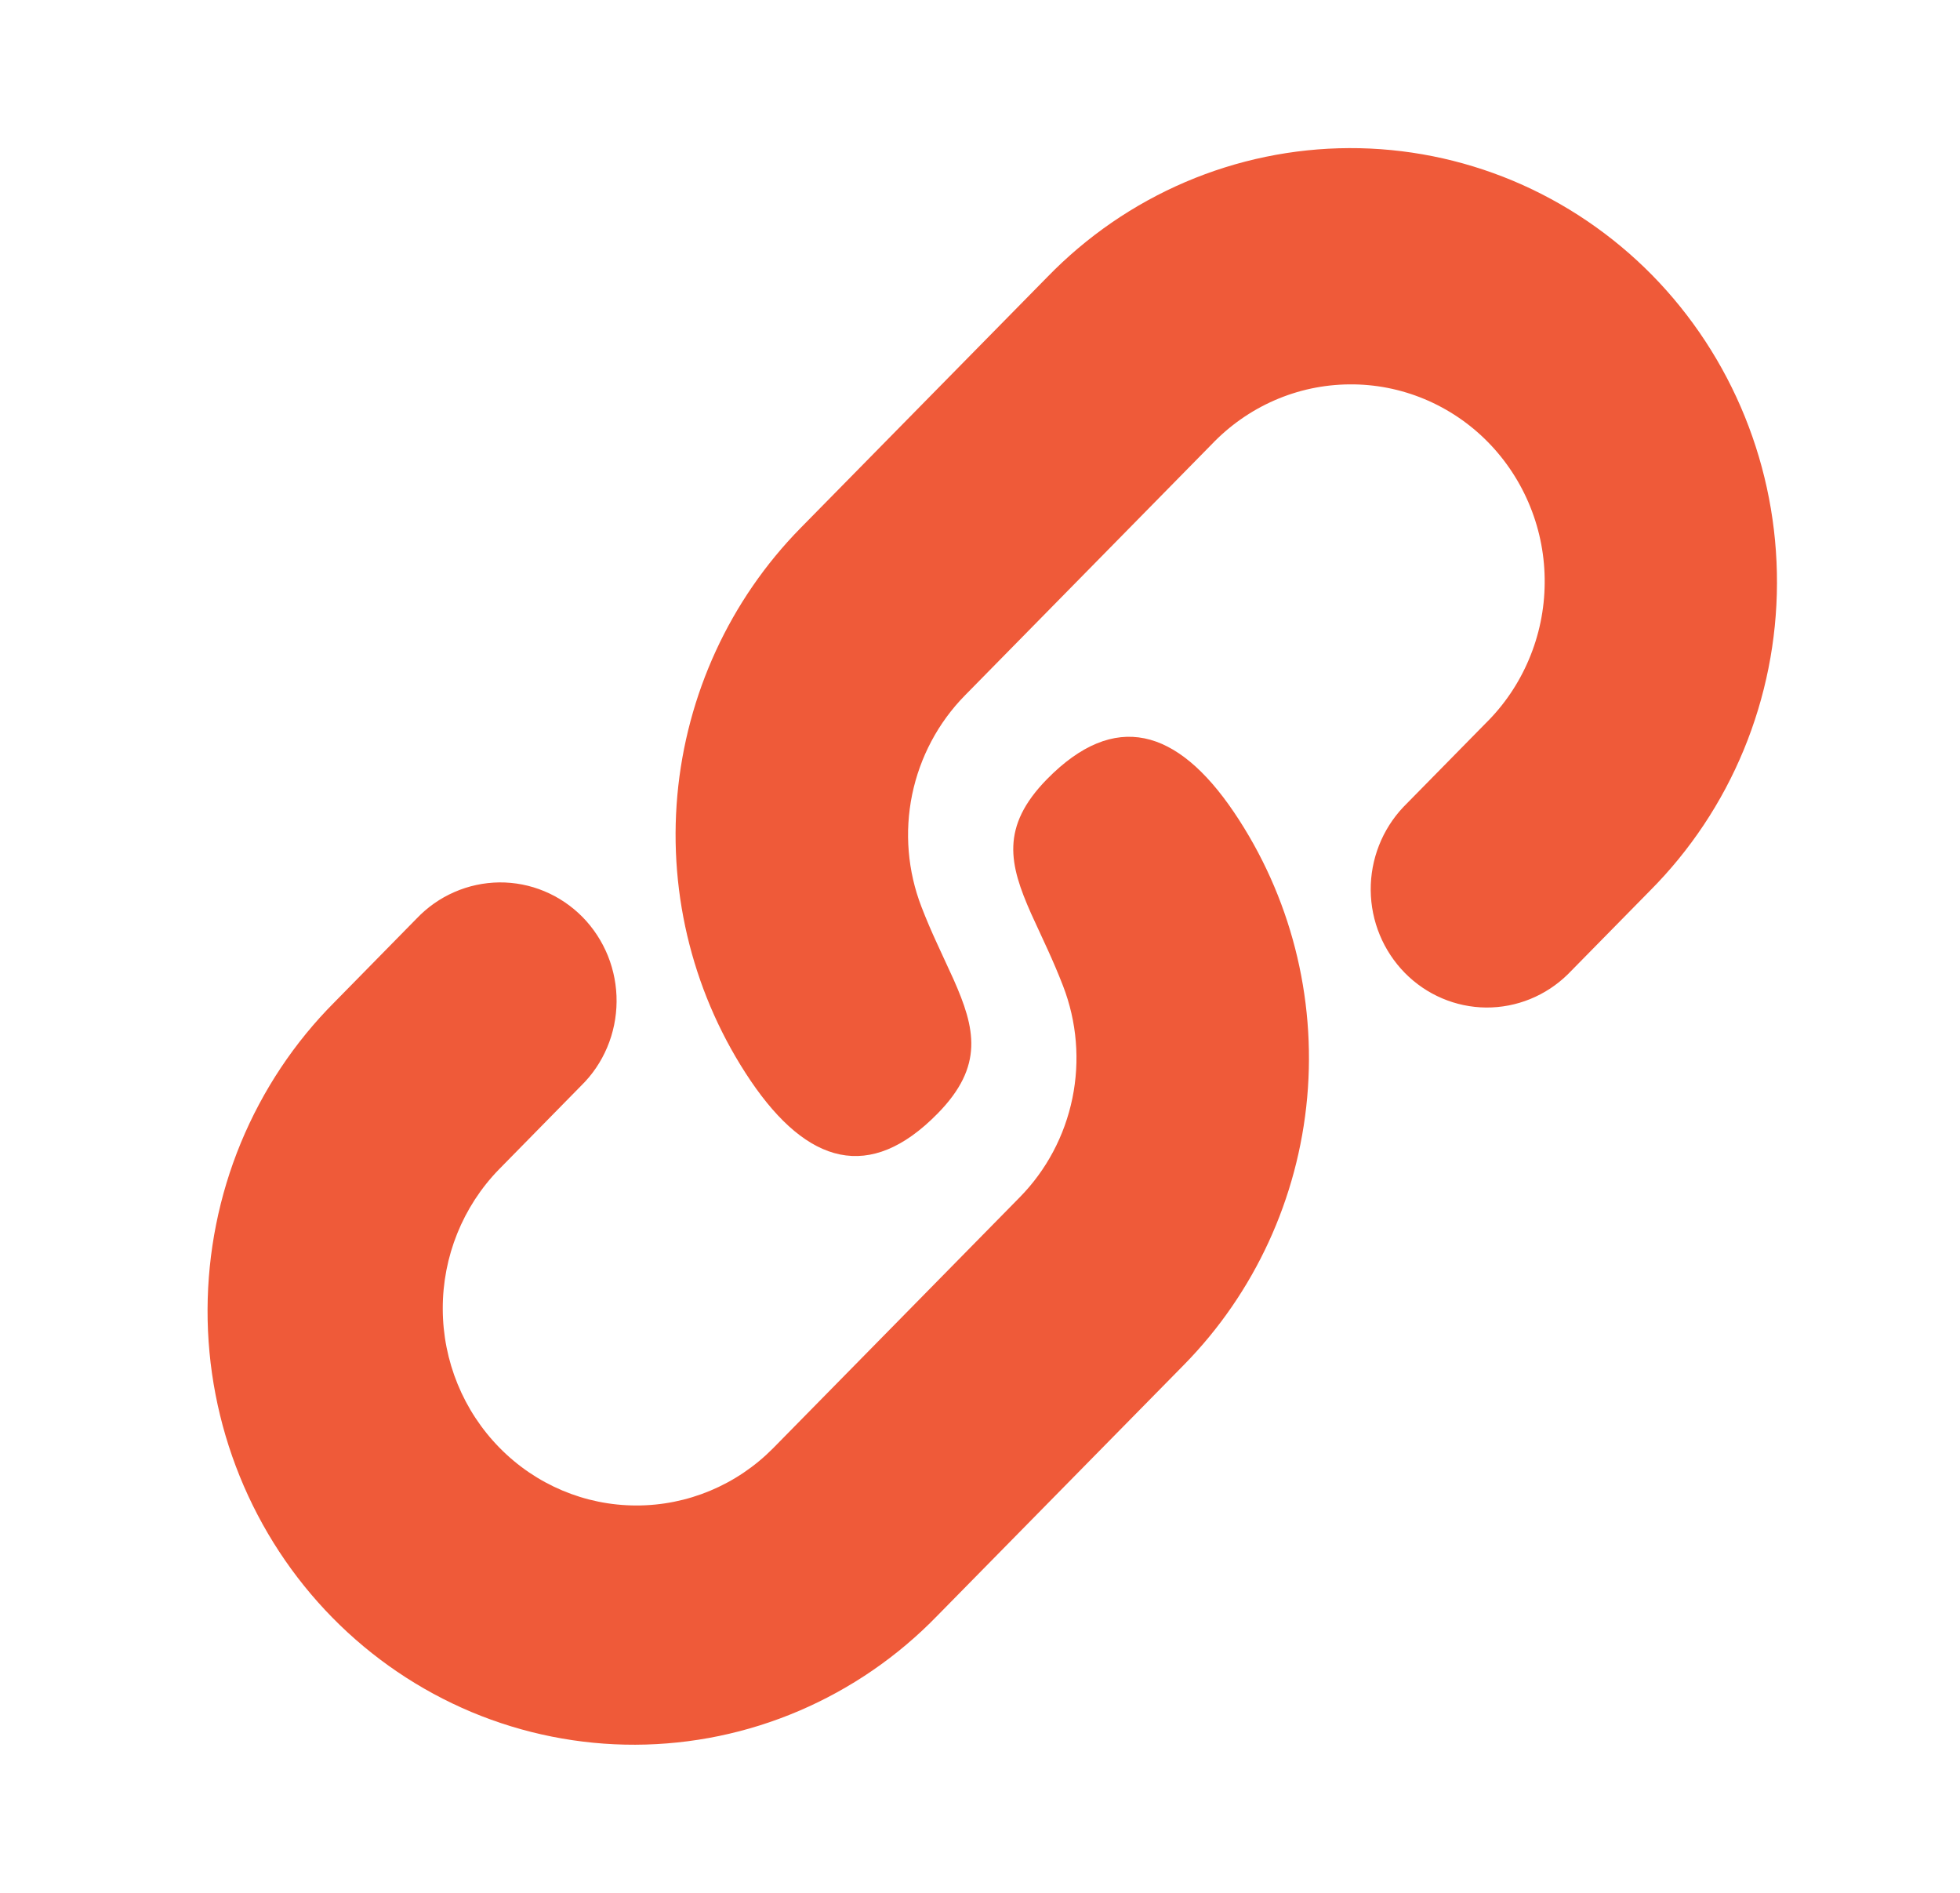 <svg width="29" height="28" viewBox="0 0 29 28" fill="none" xmlns="http://www.w3.org/2000/svg">
<g clip-path="url(#clip0_541_277)">
<path d="M17.52 20.187L13.87 23.899C13.286 24.502 12.59 24.98 11.823 25.308C11.056 25.636 10.233 25.806 9.401 25.809C8.569 25.812 7.744 25.647 6.975 25.325C6.206 25.002 5.507 24.528 4.919 23.93C4.33 23.331 3.864 22.62 3.547 21.838C3.23 21.056 3.068 20.217 3.071 19.371C3.074 18.525 3.241 17.687 3.563 16.907C3.886 16.127 4.356 15.419 4.949 14.825L6.164 13.588C6.323 13.421 6.513 13.287 6.723 13.196C6.933 13.104 7.158 13.056 7.387 13.053C7.615 13.051 7.842 13.095 8.053 13.183C8.265 13.271 8.457 13.401 8.619 13.565C8.78 13.729 8.908 13.925 8.995 14.14C9.081 14.355 9.125 14.585 9.123 14.818C9.121 15.05 9.074 15.28 8.984 15.493C8.894 15.707 8.763 15.9 8.598 16.061L7.381 17.3C6.848 17.848 6.549 18.589 6.551 19.36C6.552 20.132 6.855 20.871 7.391 21.416C7.927 21.962 8.654 22.269 9.412 22.27C10.171 22.272 10.899 21.968 11.437 21.425L15.087 17.712C15.482 17.311 15.753 16.801 15.867 16.246C15.981 15.69 15.933 15.113 15.729 14.585C15.656 14.396 15.58 14.22 15.505 14.055L15.256 13.514C14.935 12.79 14.797 12.234 15.492 11.525C16.492 10.508 17.416 10.772 18.256 12.012C19.092 13.248 19.475 14.742 19.341 16.235C19.206 17.728 18.562 19.126 17.52 20.187ZM24.414 13.175L23.198 14.412C22.873 14.731 22.439 14.907 21.988 14.904C21.537 14.9 21.105 14.716 20.786 14.392C20.467 14.067 20.285 13.629 20.281 13.17C20.277 12.711 20.451 12.269 20.764 11.938L21.98 10.701C22.254 10.432 22.472 10.11 22.622 9.754C22.773 9.398 22.852 9.016 22.855 8.628C22.859 8.241 22.787 7.857 22.642 7.498C22.498 7.14 22.285 6.814 22.016 6.54C21.747 6.266 21.427 6.05 21.075 5.903C20.722 5.756 20.345 5.682 19.964 5.686C19.583 5.689 19.207 5.769 18.857 5.922C18.507 6.075 18.191 6.297 17.926 6.575L14.276 10.288C13.882 10.689 13.611 11.199 13.496 11.754C13.382 12.31 13.43 12.887 13.634 13.415C13.707 13.604 13.783 13.78 13.859 13.945L14.108 14.486C14.429 15.21 14.566 15.768 13.871 16.474C12.871 17.492 11.948 17.228 11.107 15.988C10.272 14.752 9.888 13.258 10.022 11.765C10.157 10.272 10.801 8.874 11.843 7.813L15.493 4.101C16.078 3.498 16.773 3.02 17.54 2.692C18.308 2.364 19.131 2.194 19.963 2.191C20.795 2.188 21.619 2.353 22.388 2.675C23.157 2.998 23.856 3.472 24.445 4.07C25.033 4.669 25.499 5.38 25.816 6.162C26.133 6.944 26.295 7.783 26.292 8.629C26.29 9.475 26.122 10.313 25.8 11.093C25.478 11.873 25.006 12.581 24.414 13.175Z" fill="#EF5A39"/>
</g>
<defs>
<clipPath id="clip0_541_277">
<rect width="28" height="27.529" fill="white" transform="translate(28.444) rotate(90)"/>
</clipPath>
</defs>
</svg>
